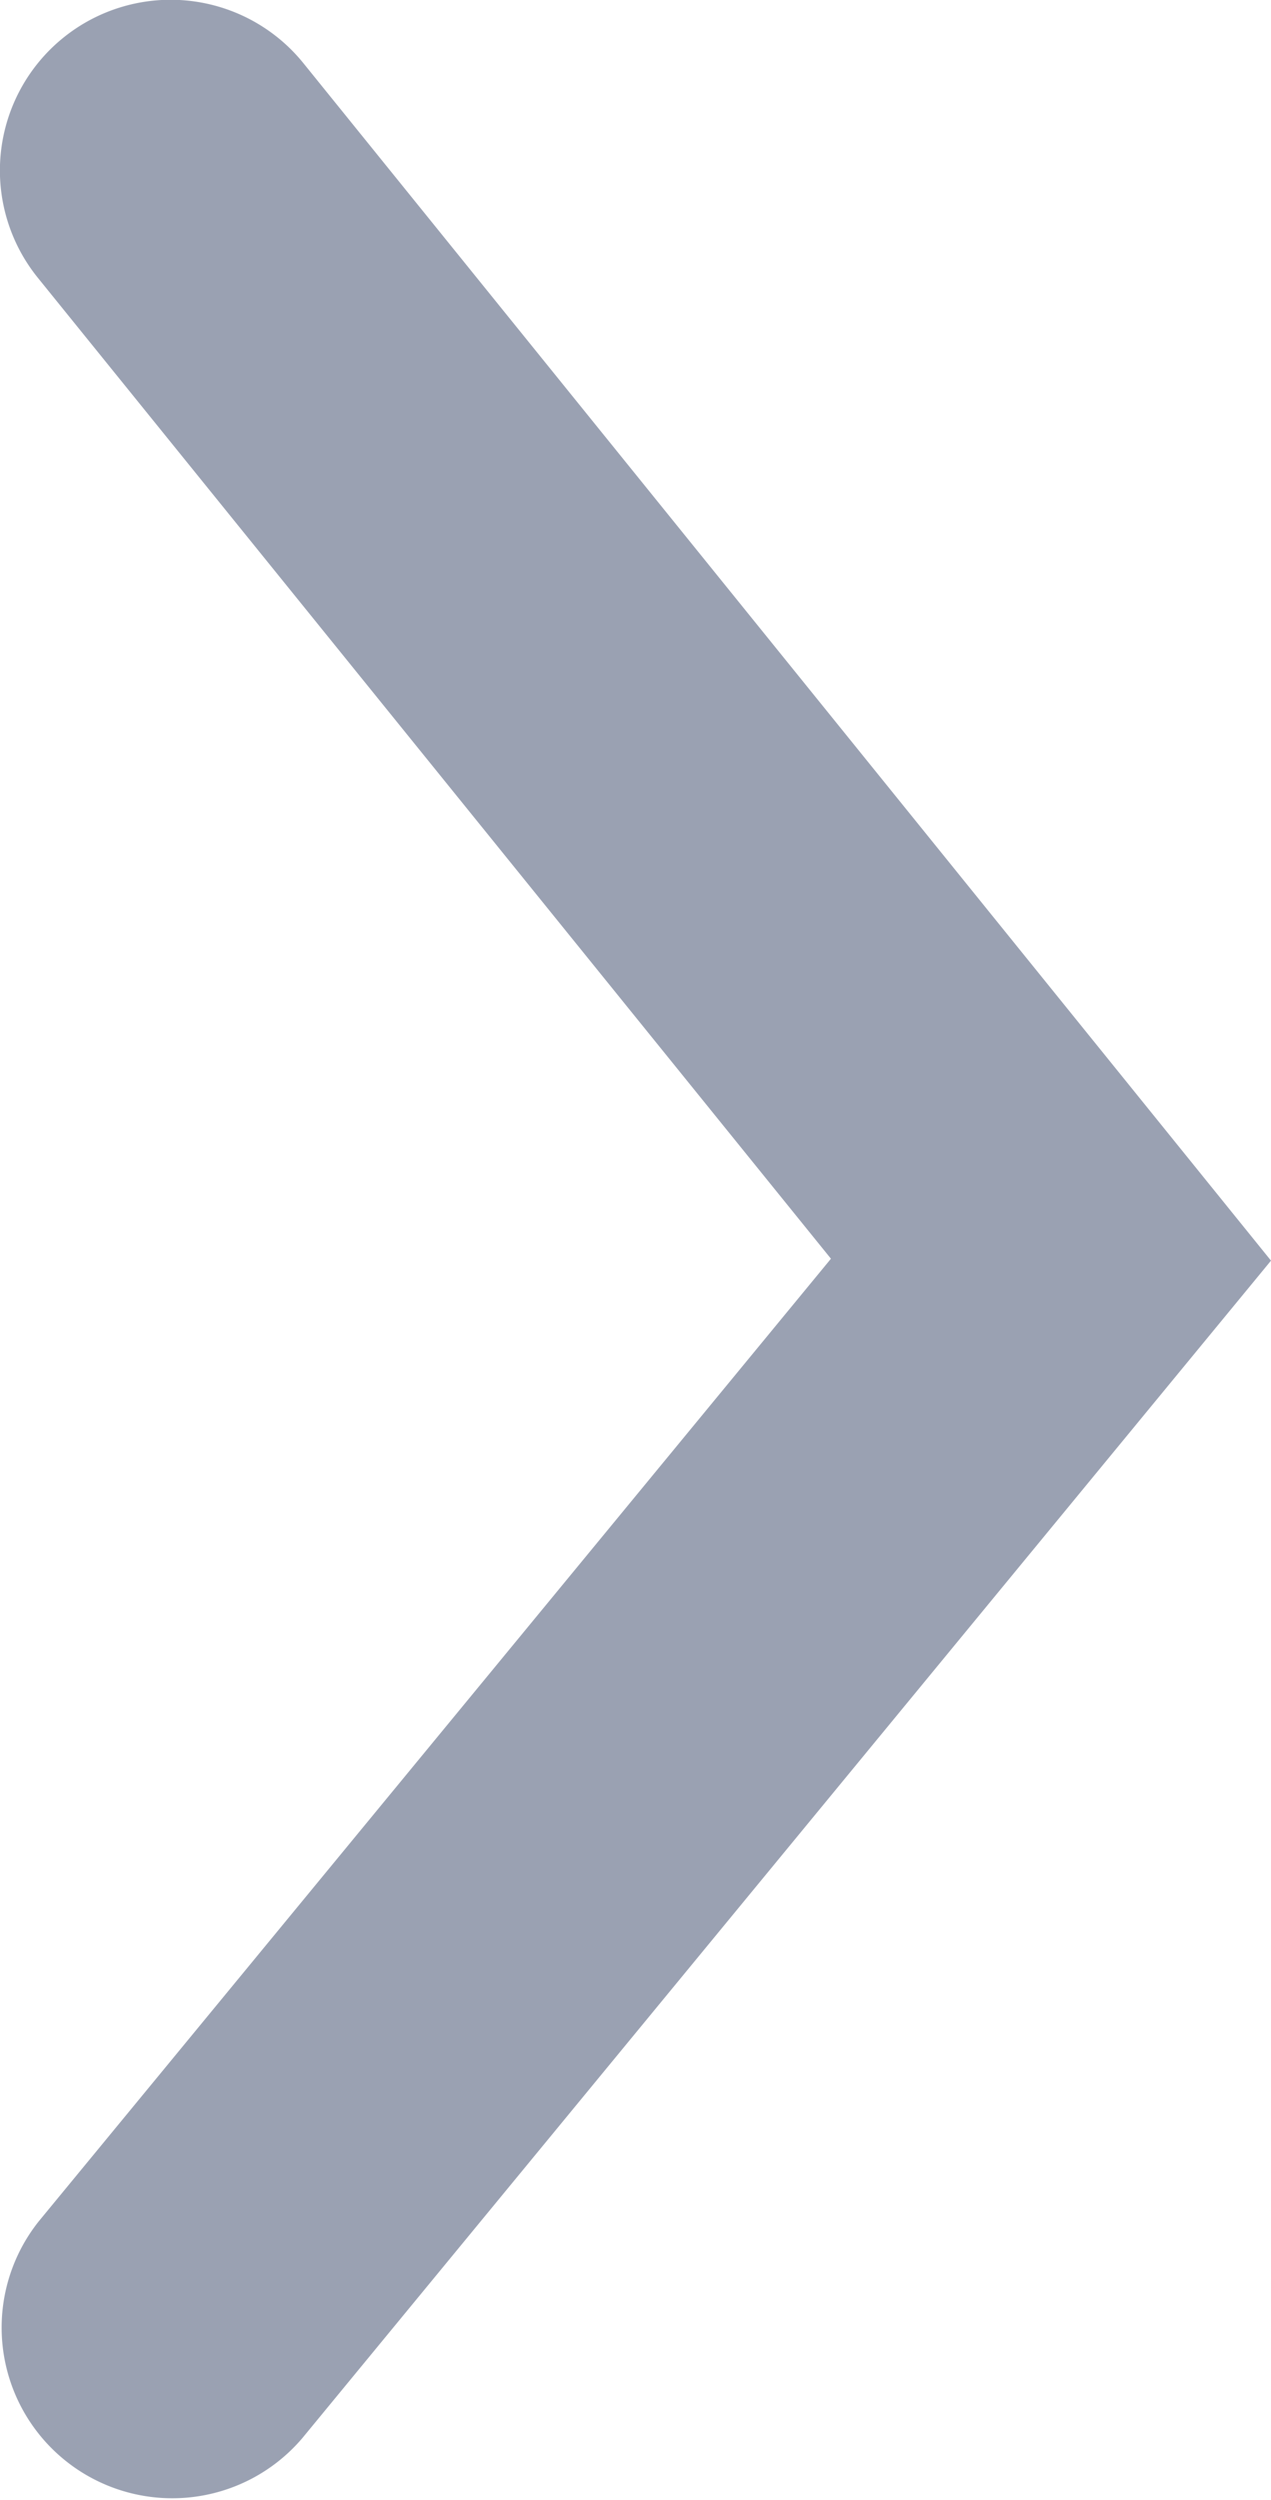 <svg xmlns="http://www.w3.org/2000/svg" width="22.485" height="44.227" viewBox="0 0 22.485 44.227">
  <g id="Group_1052" data-name="Group 1052" transform="translate(0 44.227) rotate(-90)">
    <path id="Path_987" data-name="Path 987" d="M21.927,22.485,1.1,5.35A3.019,3.019,0,0,1,4.936.688L21.961,14.7,39.311.671a3.019,3.019,0,0,1,3.8,4.695Z" fill="#9aa1b2"/>
  </g>
</svg>
